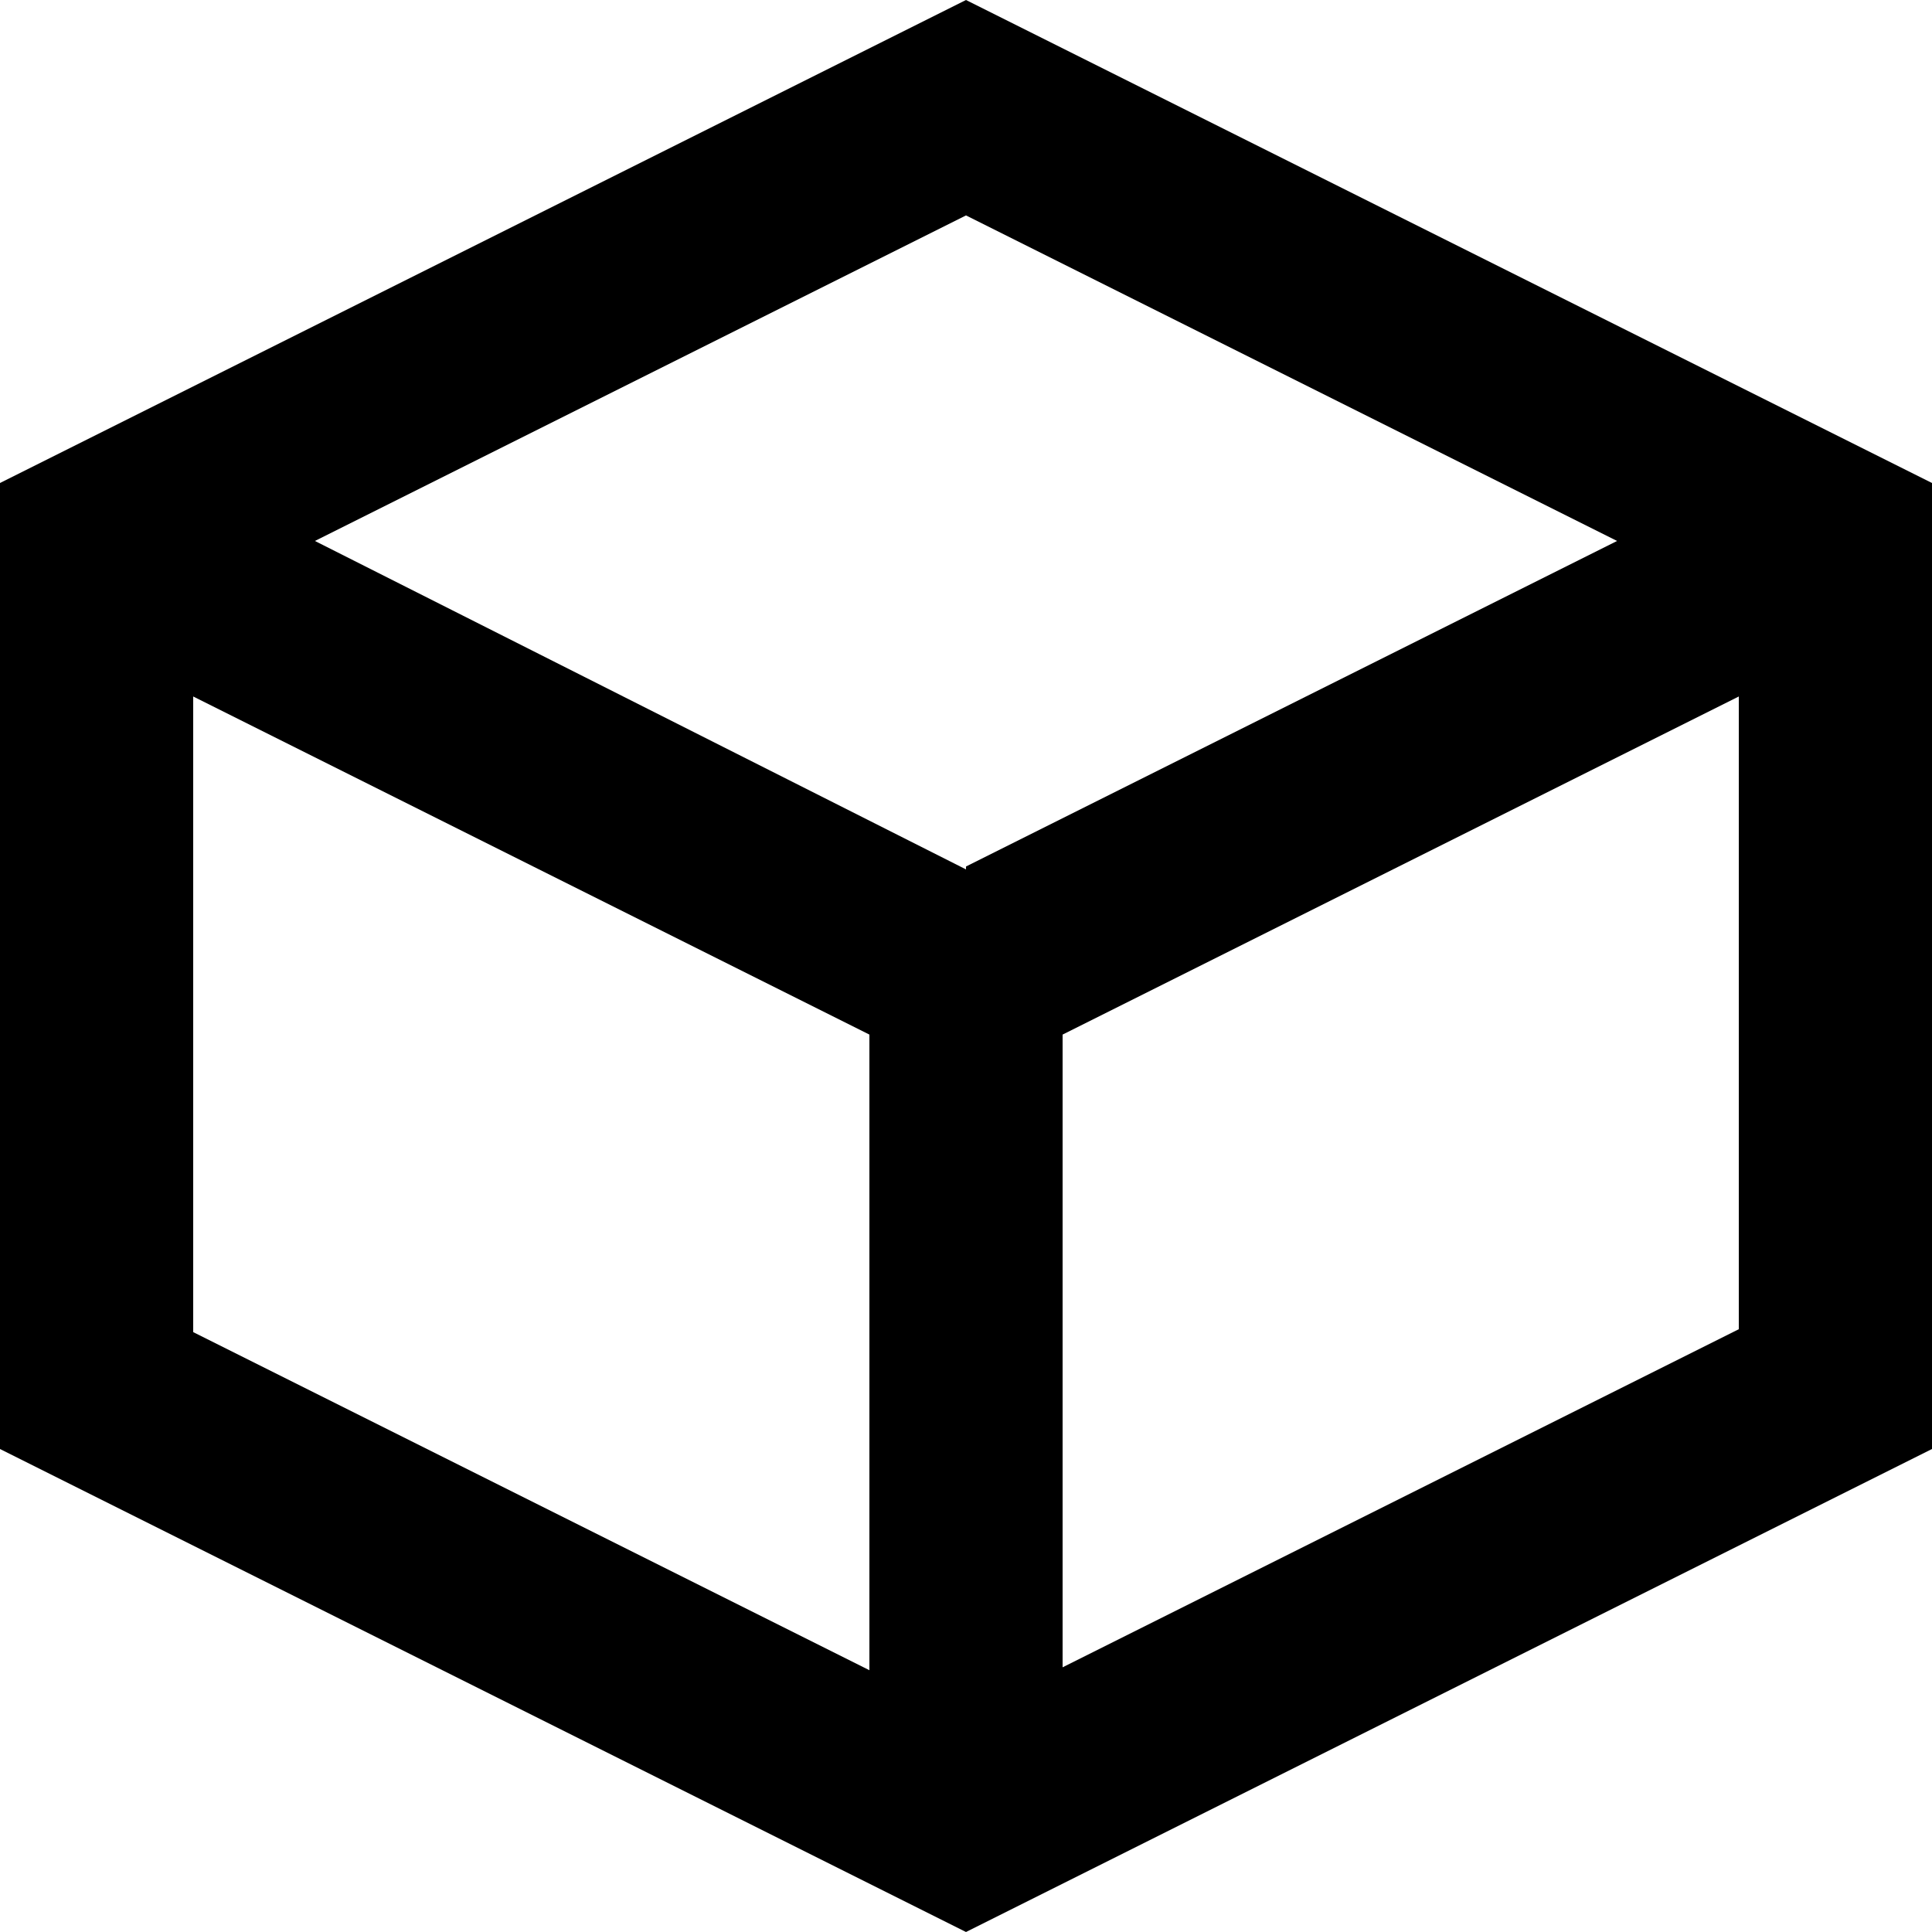 <svg class="icon" viewBox="0 0 1024 1024" version="1.1" xmlns="http://www.w3.org/2000/svg" width="128" height="128"><path d="M512 0L0 256v512l512 256 512-256V256L512 0z m0 460.8L166.912 286.72 512 114.176l345.088 172.544L512 459.264z m-51.2 424.448l-358.4-179.2V369.152l358.4 179.2v335.36z m102.4 0v-336.896l358.4-179.2v335.36l-358.4 179.2z"/></svg>
